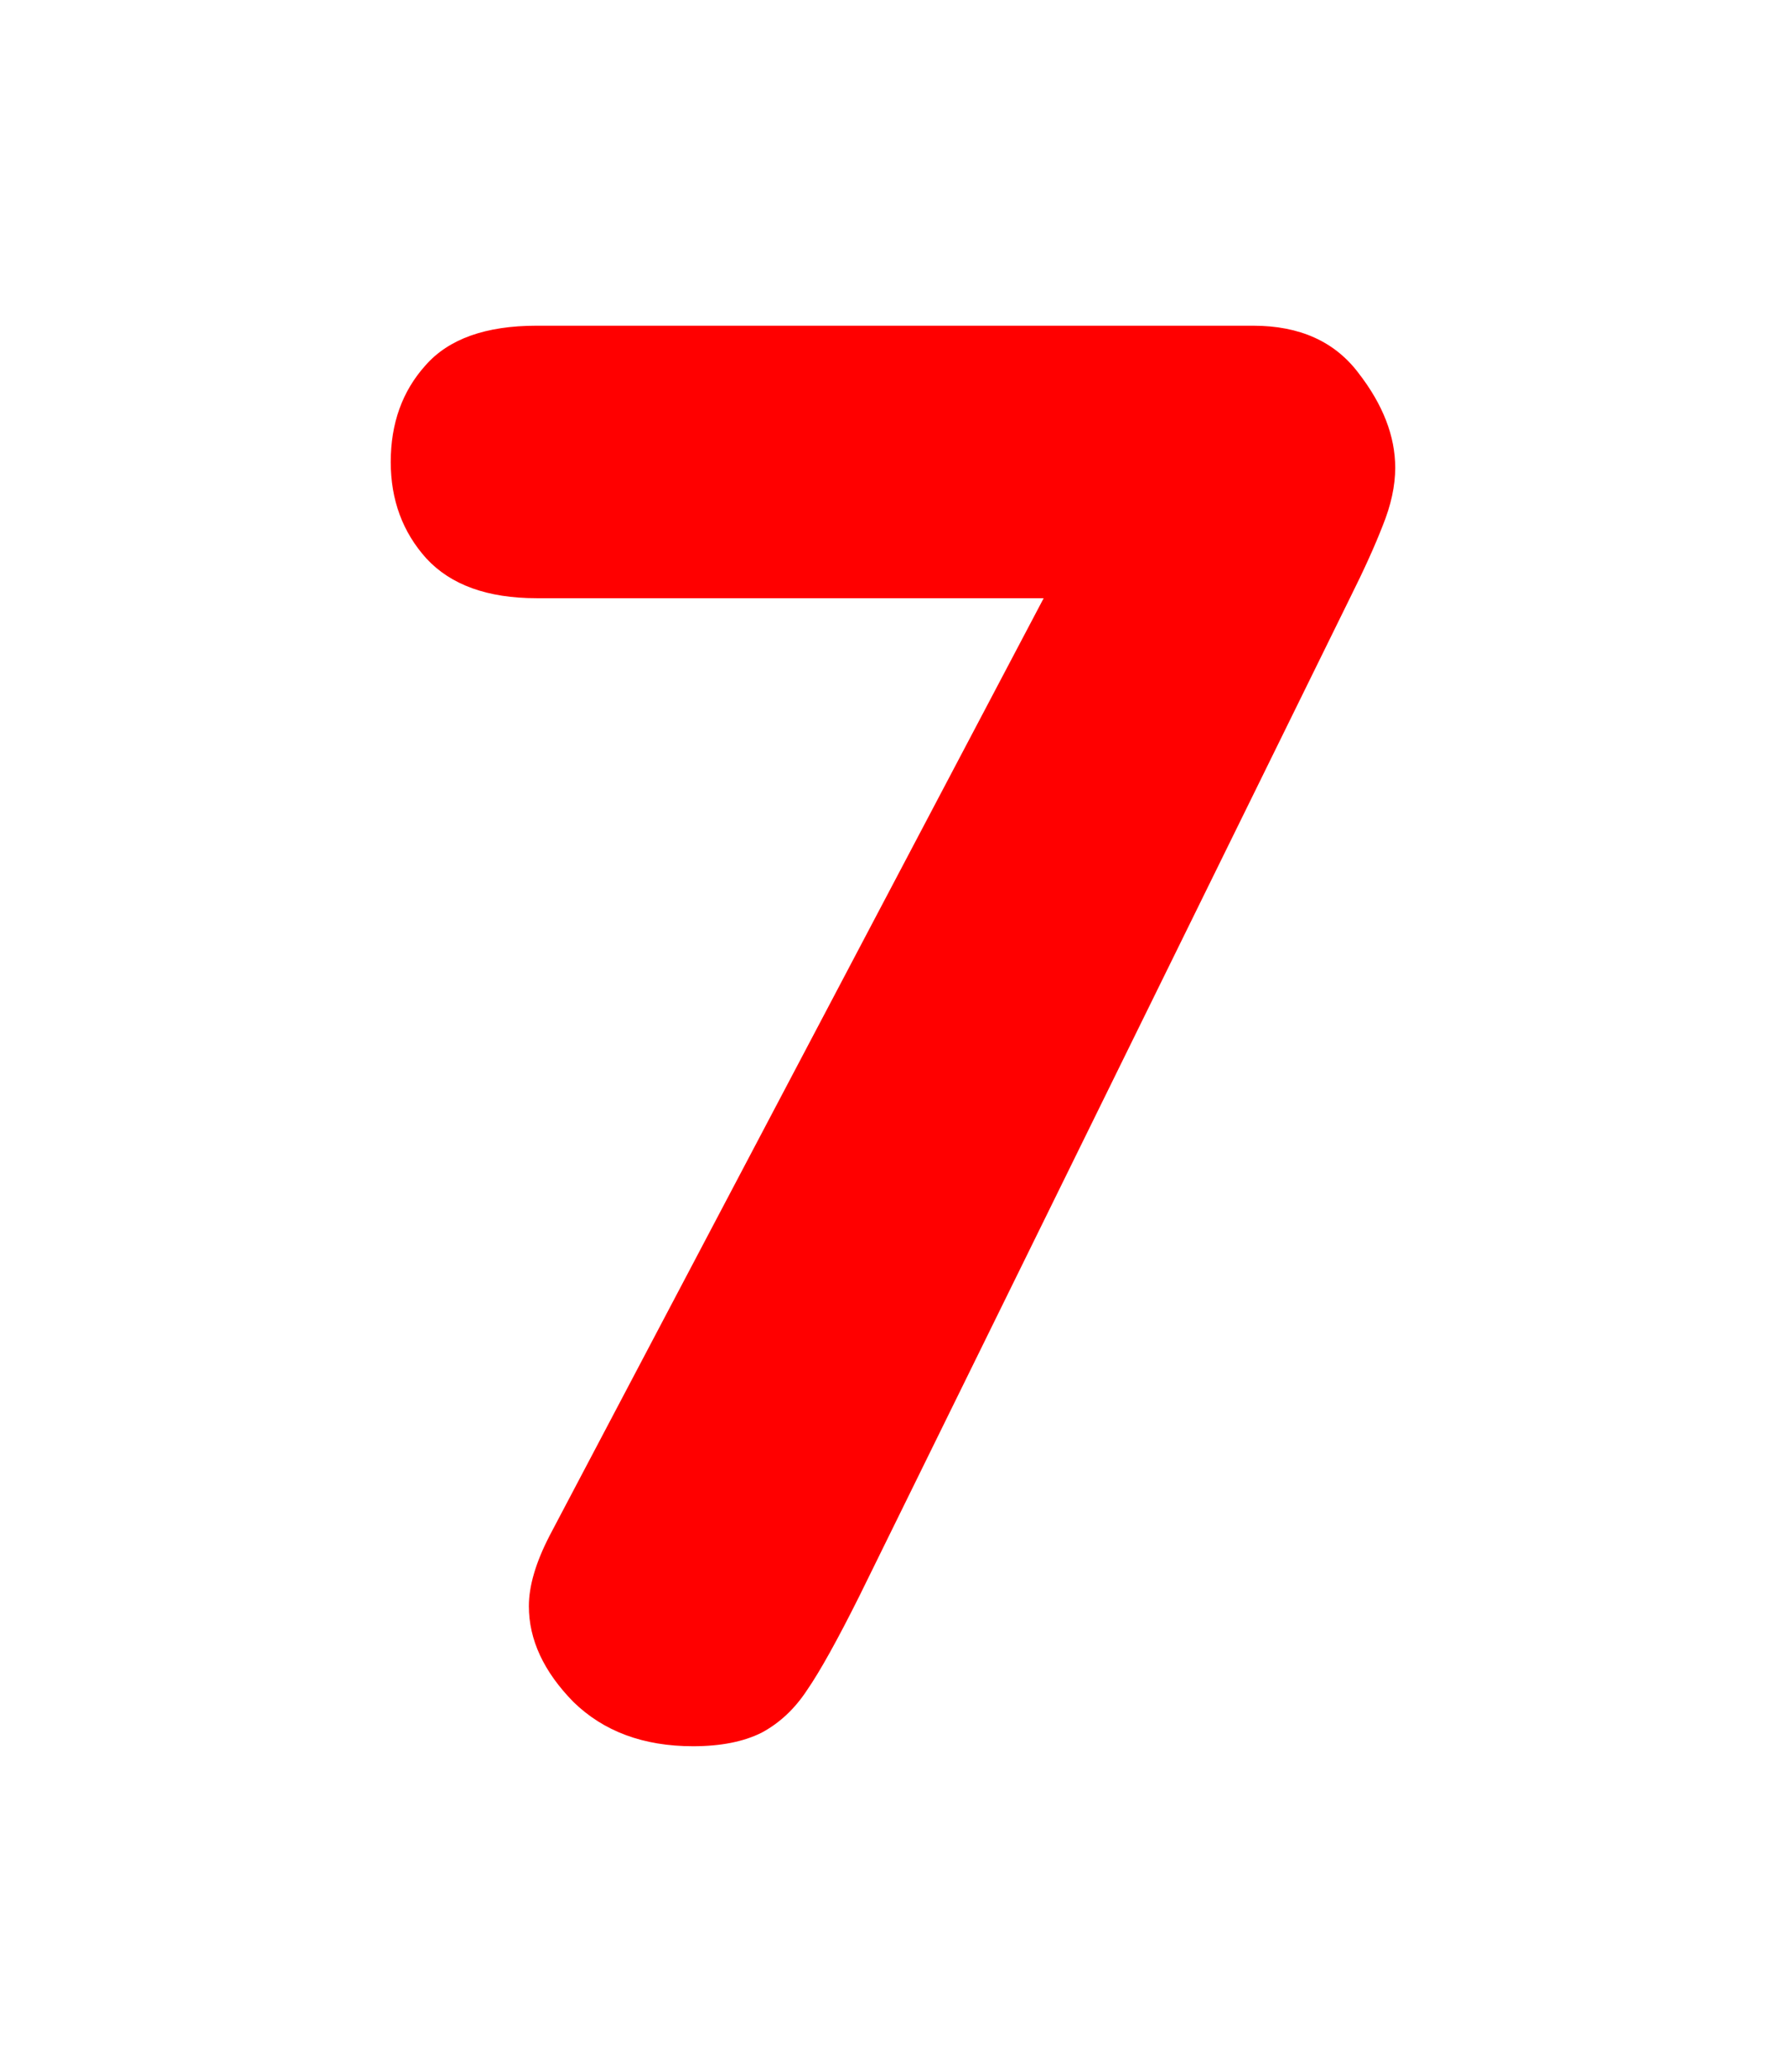 <svg version="1.1" xmlns="http://www.w3.org/2000/svg" xmlns:xlink="http://www.w3.org/1999/xlink" width="37.6" height="43.6" viewBox="0,0,37.6,43.6"><g transform="translate(-221.2,-158.2)"><g data-paper-data="{&quot;isPaintingLayer&quot;:true}" fill-rule="nonzero" stroke="none" stroke-linecap="butt" stroke-linejoin="miter" stroke-miterlimit="10" stroke-dasharray="" stroke-dashoffset="0" style="mix-blend-mode: normal"><path d="M221.2,201.8v-43.6h37.6v43.6z" fill="none" stroke-width="0"/><path d="M232.761,190.533l10.411,-19.745h-10.676c-1.03,0 -1.803,-0.278 -2.318,-0.834c-0.502,-0.556 -0.752,-1.234 -0.752,-2.033c0,-0.813 0.244,-1.491 0.732,-2.033c0.488,-0.556 1.268,-0.834 2.338,-0.834h15.088c0.976,0 1.715,0.332 2.216,0.996c0.515,0.664 0.773,1.329 0.773,1.993c0,0.38 -0.088,0.786 -0.264,1.22c-0.163,0.42 -0.393,0.929 -0.691,1.525l-10.33,21.006c-0.461,0.922 -0.827,1.579 -1.098,1.972c-0.258,0.393 -0.576,0.691 -0.956,0.895c-0.38,0.19 -0.861,0.285 -1.444,0.285c-1.044,0 -1.884,-0.312 -2.521,-0.935c-0.624,-0.637 -0.935,-1.308 -0.935,-2.013c0,-0.42 0.142,-0.908 0.427,-1.464z" fill="#ff0000" stroke-width="0.409"/></g></g></svg>